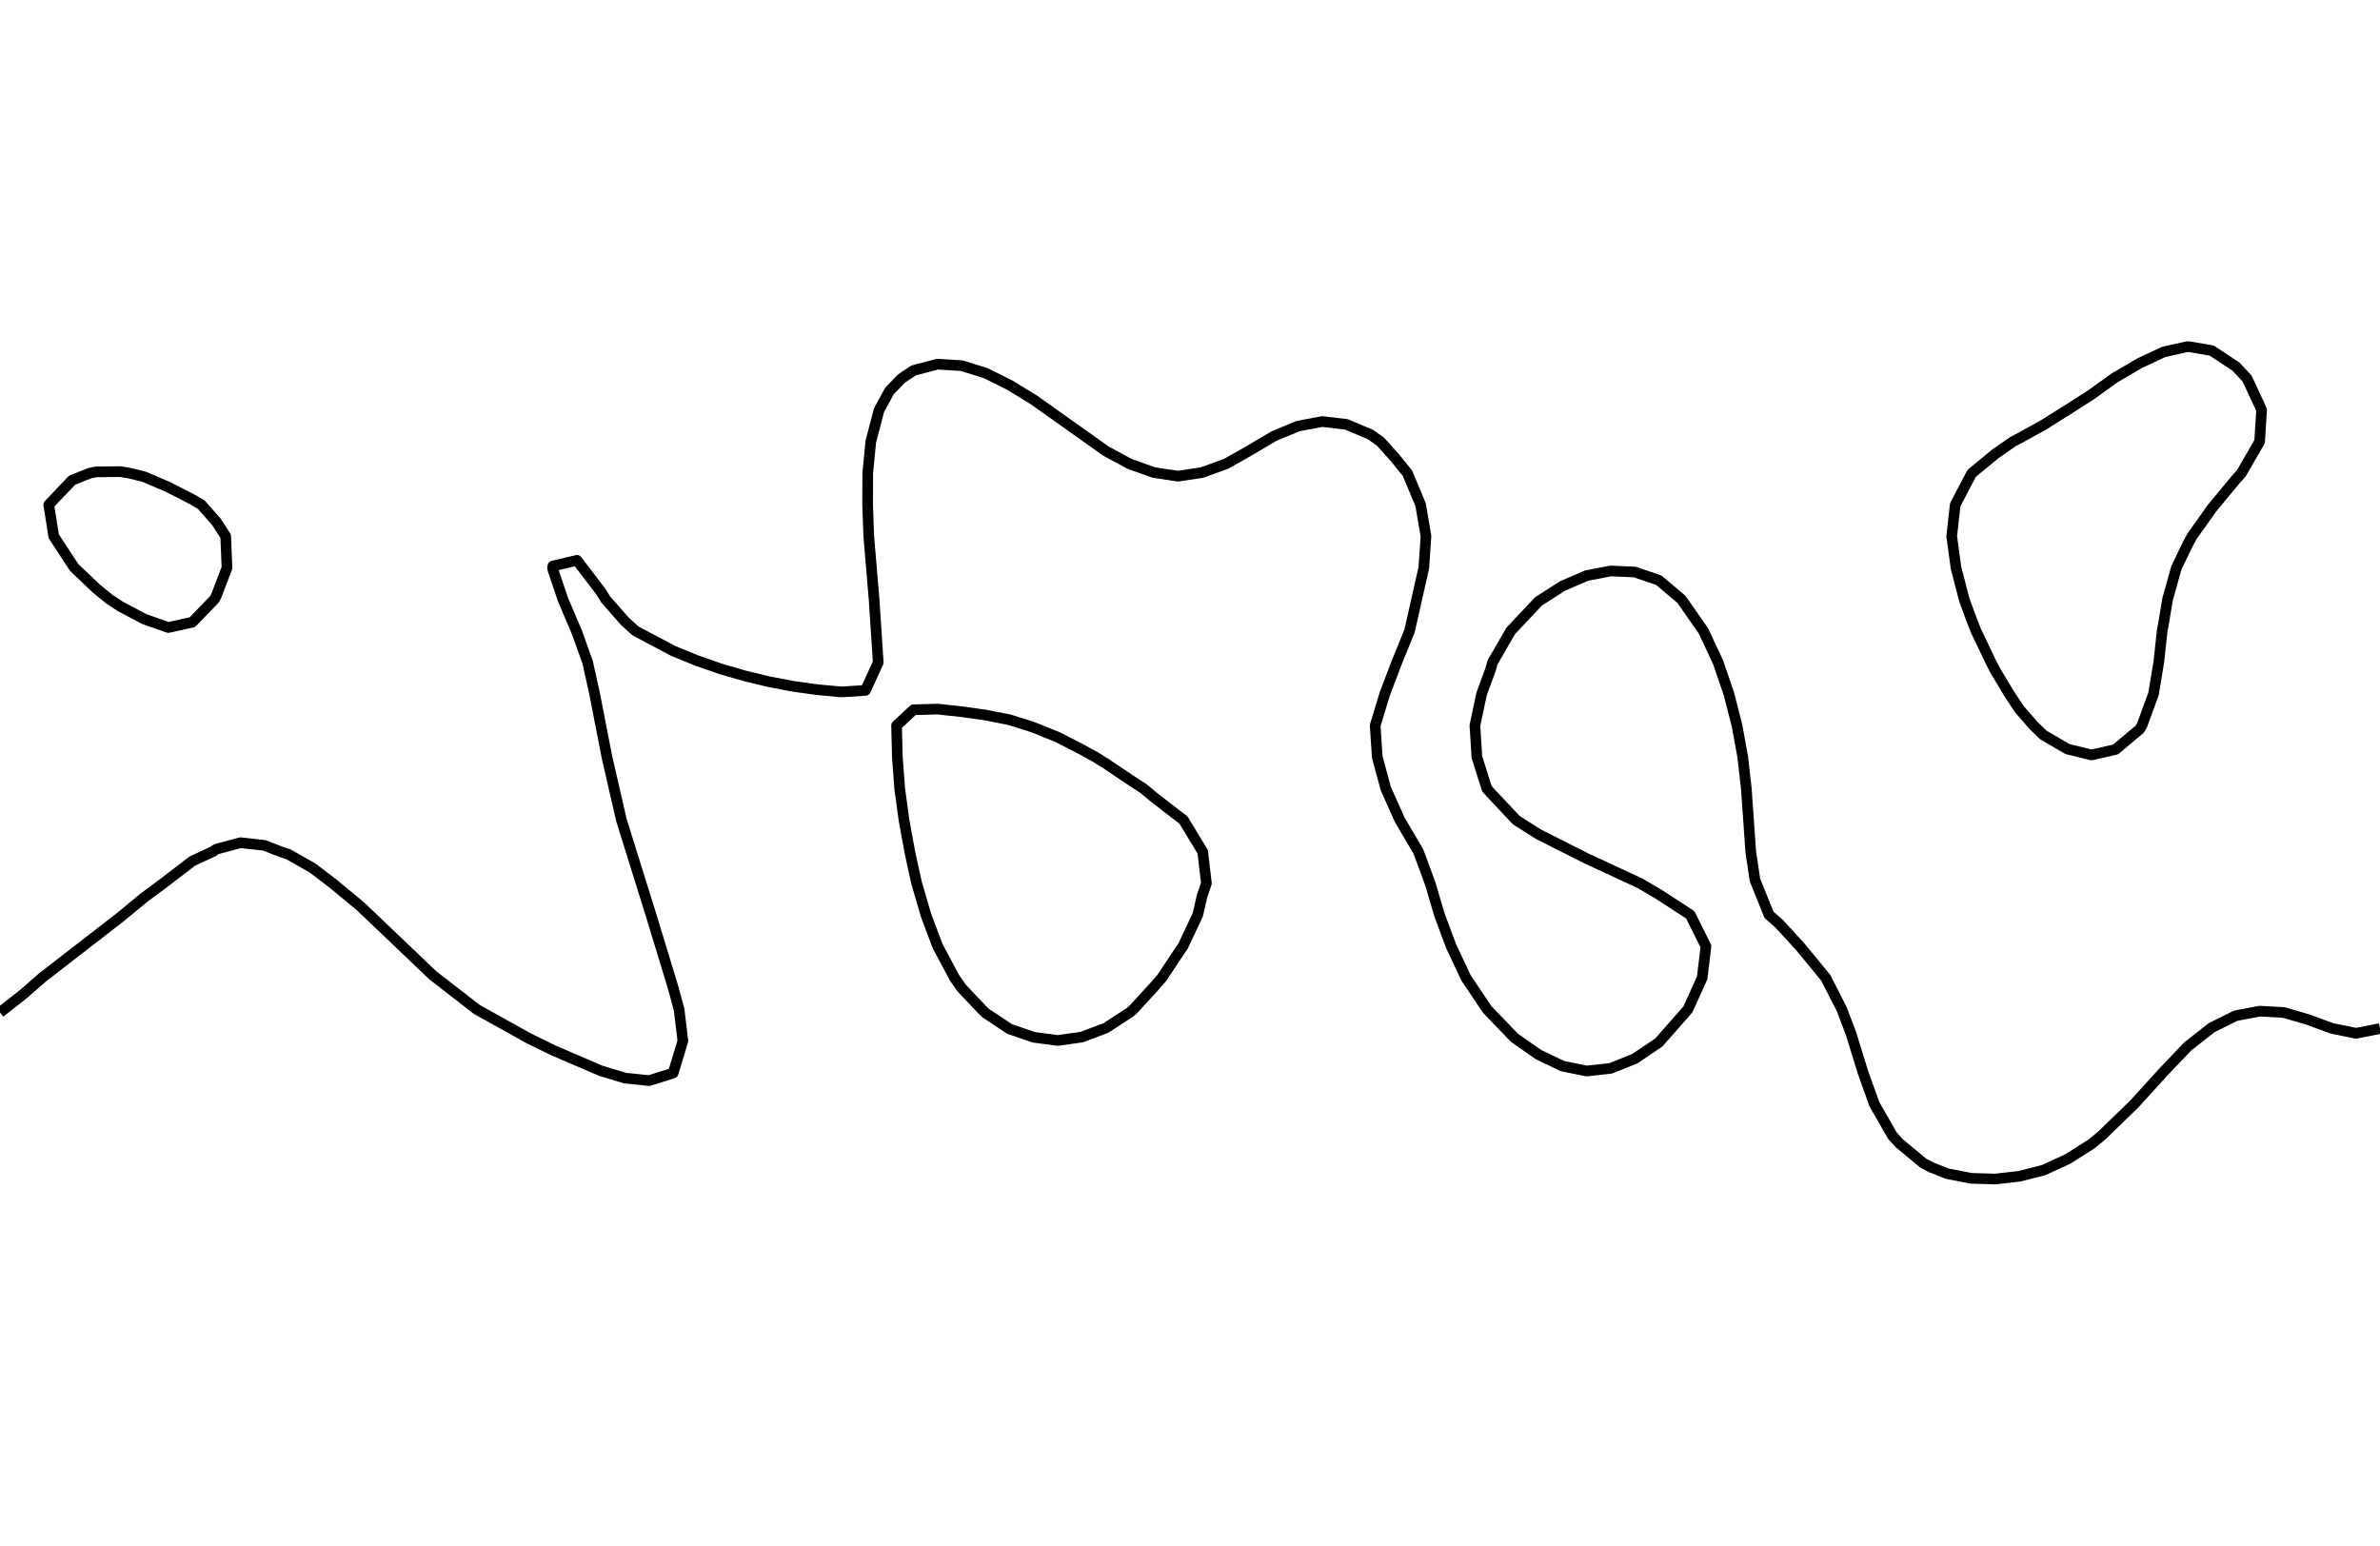 <?xml version="1.0" encoding="utf-8" standalone="no"?>
<!DOCTYPE svg PUBLIC "-//W3C//DTD SVG 1.1//EN"
  "http://www.w3.org/Graphics/SVG/1.1/DTD/svg11.dtd">
<svg xmlns:xlink="http://www.w3.org/1999/xlink" width="334.8pt" height="217.44pt" viewBox="0 0 334.8 217.44" xmlns="http://www.w3.org/2000/svg" version="1.1">
 <defs>
  <style type="text/css">*{stroke-linejoin: round; stroke-linecap: butt}</style>
 </defs>
 <g id="figure_1">
  <g id="patch_1">
   <path d="M 0 217.44 
L 334.8 217.44 
L 334.8 0 
L 0 0 
L 0 217.44 
z
" style="fill: none"/>
  </g>
  <g id="axes_1">
   <g id="PathCollection_1"/>
   <g id="PathCollection_2">
    <path d="M 334.8 144.696 
L 331.418 145.36 
L 328.036 144.669 
L 324.655 143.422 
L 321.273 142.438 
L 317.891 142.245 
L 314.509 142.884 
L 311.127 144.562 
L 307.745 147.214 
L 304.26 150.877 
L 300.224 155.314 
L 295.646 159.752 
L 294.218 160.926 
L 290.836 163.071 
L 287.455 164.616 
L 284.073 165.473 
L 280.691 165.863 
L 277.309 165.766 
L 273.927 165.111 
L 271.609 164.189 
L 270.545 163.618 
L 267.164 160.818 
L 266.204 159.752 
L 263.663 155.314 
L 262.078 150.877 
L 260.4 145.448 
L 259.096 142.002 
L 256.843 137.564 
L 253.193 133.127 
L 250.255 129.926 
L 248.845 128.689 
L 246.873 123.784 
L 246.281 119.814 
L 245.658 110.939 
L 245.159 106.501 
L 244.349 102.064 
L 243.212 97.626 
L 241.698 93.189 
L 239.626 88.751 
L 236.529 84.313 
L 233.345 81.623 
L 229.964 80.468 
L 226.582 80.32 
L 223.2 80.974 
L 219.818 82.425 
L 216.436 84.59 
L 212.517 88.751 
L 209.955 93.189 
L 209.673 94.204 
L 208.42 97.626 
L 207.479 102.064 
L 207.757 106.501 
L 209.16 110.939 
L 209.673 111.52 
L 213.301 115.376 
L 216.436 117.369 
L 223.2 120.778 
L 230.69 124.251 
L 233.345 125.81 
L 237.769 128.689 
L 239.981 133.127 
L 239.448 137.564 
L 237.44 142.002 
L 233.345 146.657 
L 229.964 148.936 
L 226.582 150.293 
L 223.2 150.666 
L 219.818 149.982 
L 216.436 148.365 
L 213.055 146.004 
L 209.205 142.002 
L 206.228 137.564 
L 204.141 133.127 
L 202.491 128.689 
L 201.176 124.251 
L 199.527 119.785 
L 196.931 115.376 
L 194.943 110.939 
L 193.742 106.501 
L 193.449 102.064 
L 194.796 97.626 
L 196.484 93.189 
L 198.287 88.751 
L 200.292 79.876 
L 200.595 75.438 
L 199.84 71.001 
L 197.985 66.563 
L 196.145 64.293 
L 194.189 62.126 
L 192.764 61.116 
L 189.382 59.696 
L 186 59.301 
L 182.618 59.937 
L 179.236 61.335 
L 175.855 63.336 
L 172.473 65.252 
L 169.091 66.477 
L 165.709 66.986 
L 162.327 66.477 
L 158.945 65.279 
L 155.564 63.451 
L 145.418 56.243 
L 142.036 54.174 
L 138.655 52.488 
L 135.273 51.44 
L 131.891 51.229 
L 128.509 52.115 
L 126.816 53.251 
L 125.127 54.998 
L 123.658 57.688 
L 122.494 62.126 
L 122.067 66.563 
L 122.052 71.001 
L 122.212 75.438 
L 122.959 84.313 
L 123.544 93.189 
L 121.745 97.123 
L 118.364 97.339 
L 114.982 97.022 
L 111.6 96.556 
L 108.218 95.913 
L 104.836 95.098 
L 101.455 94.121 
L 98.073 92.945 
L 94.691 91.567 
L 89.39 88.751 
L 87.927 87.428 
L 85.193 84.313 
L 84.545 83.251 
L 81.164 78.825 
L 77.782 79.625 
L 77.716 79.876 
L 77.782 80.148 
L 79.183 84.313 
L 81.164 88.974 
L 82.67 93.189 
L 83.654 97.626 
L 85.378 106.501 
L 87.42 115.376 
L 91.574 128.689 
L 94.691 138.924 
L 95.528 142.002 
L 96.063 146.439 
L 94.691 150.958 
L 91.309 152.014 
L 87.927 151.662 
L 84.545 150.645 
L 77.782 147.74 
L 74.4 146.079 
L 67.076 142.002 
L 60.873 137.192 
L 50.727 127.513 
L 46.783 124.251 
L 43.964 122.106 
L 40.582 120.183 
L 39.467 119.814 
L 37.2 118.925 
L 33.818 118.55 
L 30.436 119.459 
L 29.901 119.814 
L 27.055 121.134 
L 22.986 124.251 
L 20.291 126.247 
L 16.909 129.035 
L 5.898 137.564 
L 3.382 139.774 
L 0 142.432 
L 0 142.432 
" clip-path="url(#pb8df88eb0c)" style="fill: none; stroke: #000000; stroke-width: 1.5"/>
    <path d="M 138.655 142.517 
L 138.123 142.002 
L 135.273 138.983 
L 134.283 137.564 
L 131.912 133.127 
L 131.891 133.08 
L 130.243 128.689 
L 128.952 124.251 
L 128.509 122.288 
L 127.979 119.814 
L 127.168 115.376 
L 126.566 110.939 
L 126.232 106.501 
L 126.123 102.064 
L 128.509 99.847 
L 131.891 99.753 
L 135.273 100.118 
L 138.655 100.594 
L 142.036 101.262 
L 144.593 102.064 
L 145.418 102.343 
L 148.8 103.706 
L 152.182 105.447 
L 154.098 106.501 
L 155.564 107.413 
L 158.945 109.688 
L 160.865 110.939 
L 162.327 112.157 
L 165.709 114.773 
L 166.492 115.376 
L 169.091 119.671 
L 169.185 119.814 
L 169.708 124.251 
L 169.091 126.091 
L 168.496 128.689 
L 166.405 133.127 
L 165.709 134.139 
L 163.44 137.564 
L 162.327 138.837 
L 159.423 142.002 
L 158.945 142.411 
L 155.564 144.615 
L 152.182 145.893 
L 148.8 146.369 
L 145.418 145.921 
L 142.036 144.762 
L 138.655 142.517 
z
" clip-path="url(#pb8df88eb0c)" style="fill: none; stroke: #000000; stroke-width: 1.5"/>
    <path d="M 287.455 103.405 
L 290.836 105.374 
L 294.218 106.204 
L 297.6 105.431 
L 300.982 102.593 
L 301.312 102.064 
L 302.938 97.626 
L 303.677 93.189 
L 304.159 88.751 
L 304.364 87.625 
L 304.917 84.313 
L 306.156 79.876 
L 307.745 76.581 
L 308.363 75.438 
L 311.127 71.547 
L 311.57 71.001 
L 314.509 67.454 
L 315.303 66.563 
L 317.863 62.126 
L 317.891 61.727 
L 318.146 57.688 
L 317.891 57.102 
L 316.104 53.251 
L 314.509 51.551 
L 311.127 49.32 
L 308.197 48.813 
L 307.745 48.762 
L 307.462 48.813 
L 304.364 49.512 
L 300.982 51.097 
L 297.6 53.078 
L 297.333 53.251 
L 294.218 55.496 
L 290.836 57.663 
L 290.791 57.688 
L 287.455 59.782 
L 284.073 61.651 
L 283.159 62.126 
L 280.691 63.845 
L 277.395 66.563 
L 277.309 66.69 
L 275.046 71.001 
L 274.553 75.438 
L 275.157 79.876 
L 276.303 84.313 
L 277.309 87.073 
L 277.969 88.751 
L 280.085 93.189 
L 280.691 94.355 
L 282.654 97.626 
L 284.073 99.77 
L 286.066 102.064 
L 287.455 103.405 
z
" clip-path="url(#pb8df88eb0c)" style="fill: none; stroke: #000000; stroke-width: 1.5"/>
    <path d="M 16.909 85.293 
L 20.291 87.087 
L 23.673 88.275 
L 27.055 87.528 
L 30.162 84.313 
L 30.436 83.793 
L 31.931 79.876 
L 31.751 75.438 
L 30.436 73.408 
L 28.322 71.001 
L 27.055 70.257 
L 23.673 68.525 
L 20.291 67.075 
L 18.221 66.563 
L 16.909 66.344 
L 13.527 66.384 
L 12.627 66.563 
L 10.145 67.548 
L 6.857 71.001 
L 7.56 75.438 
L 10.145 79.389 
L 10.489 79.876 
L 13.527 82.777 
L 15.417 84.313 
L 16.909 85.293 
z
" clip-path="url(#pb8df88eb0c)" style="fill: none; stroke: #000000; stroke-width: 1.5"/>
   </g>
   <g id="PathCollection_3"/>
  </g>
 </g>
 <defs>
  <clipPath id="pb8df88eb0c">
   <rect x="0" y="-0" width="334.8" height="217.44"/>
  </clipPath>
 </defs>
</svg>
